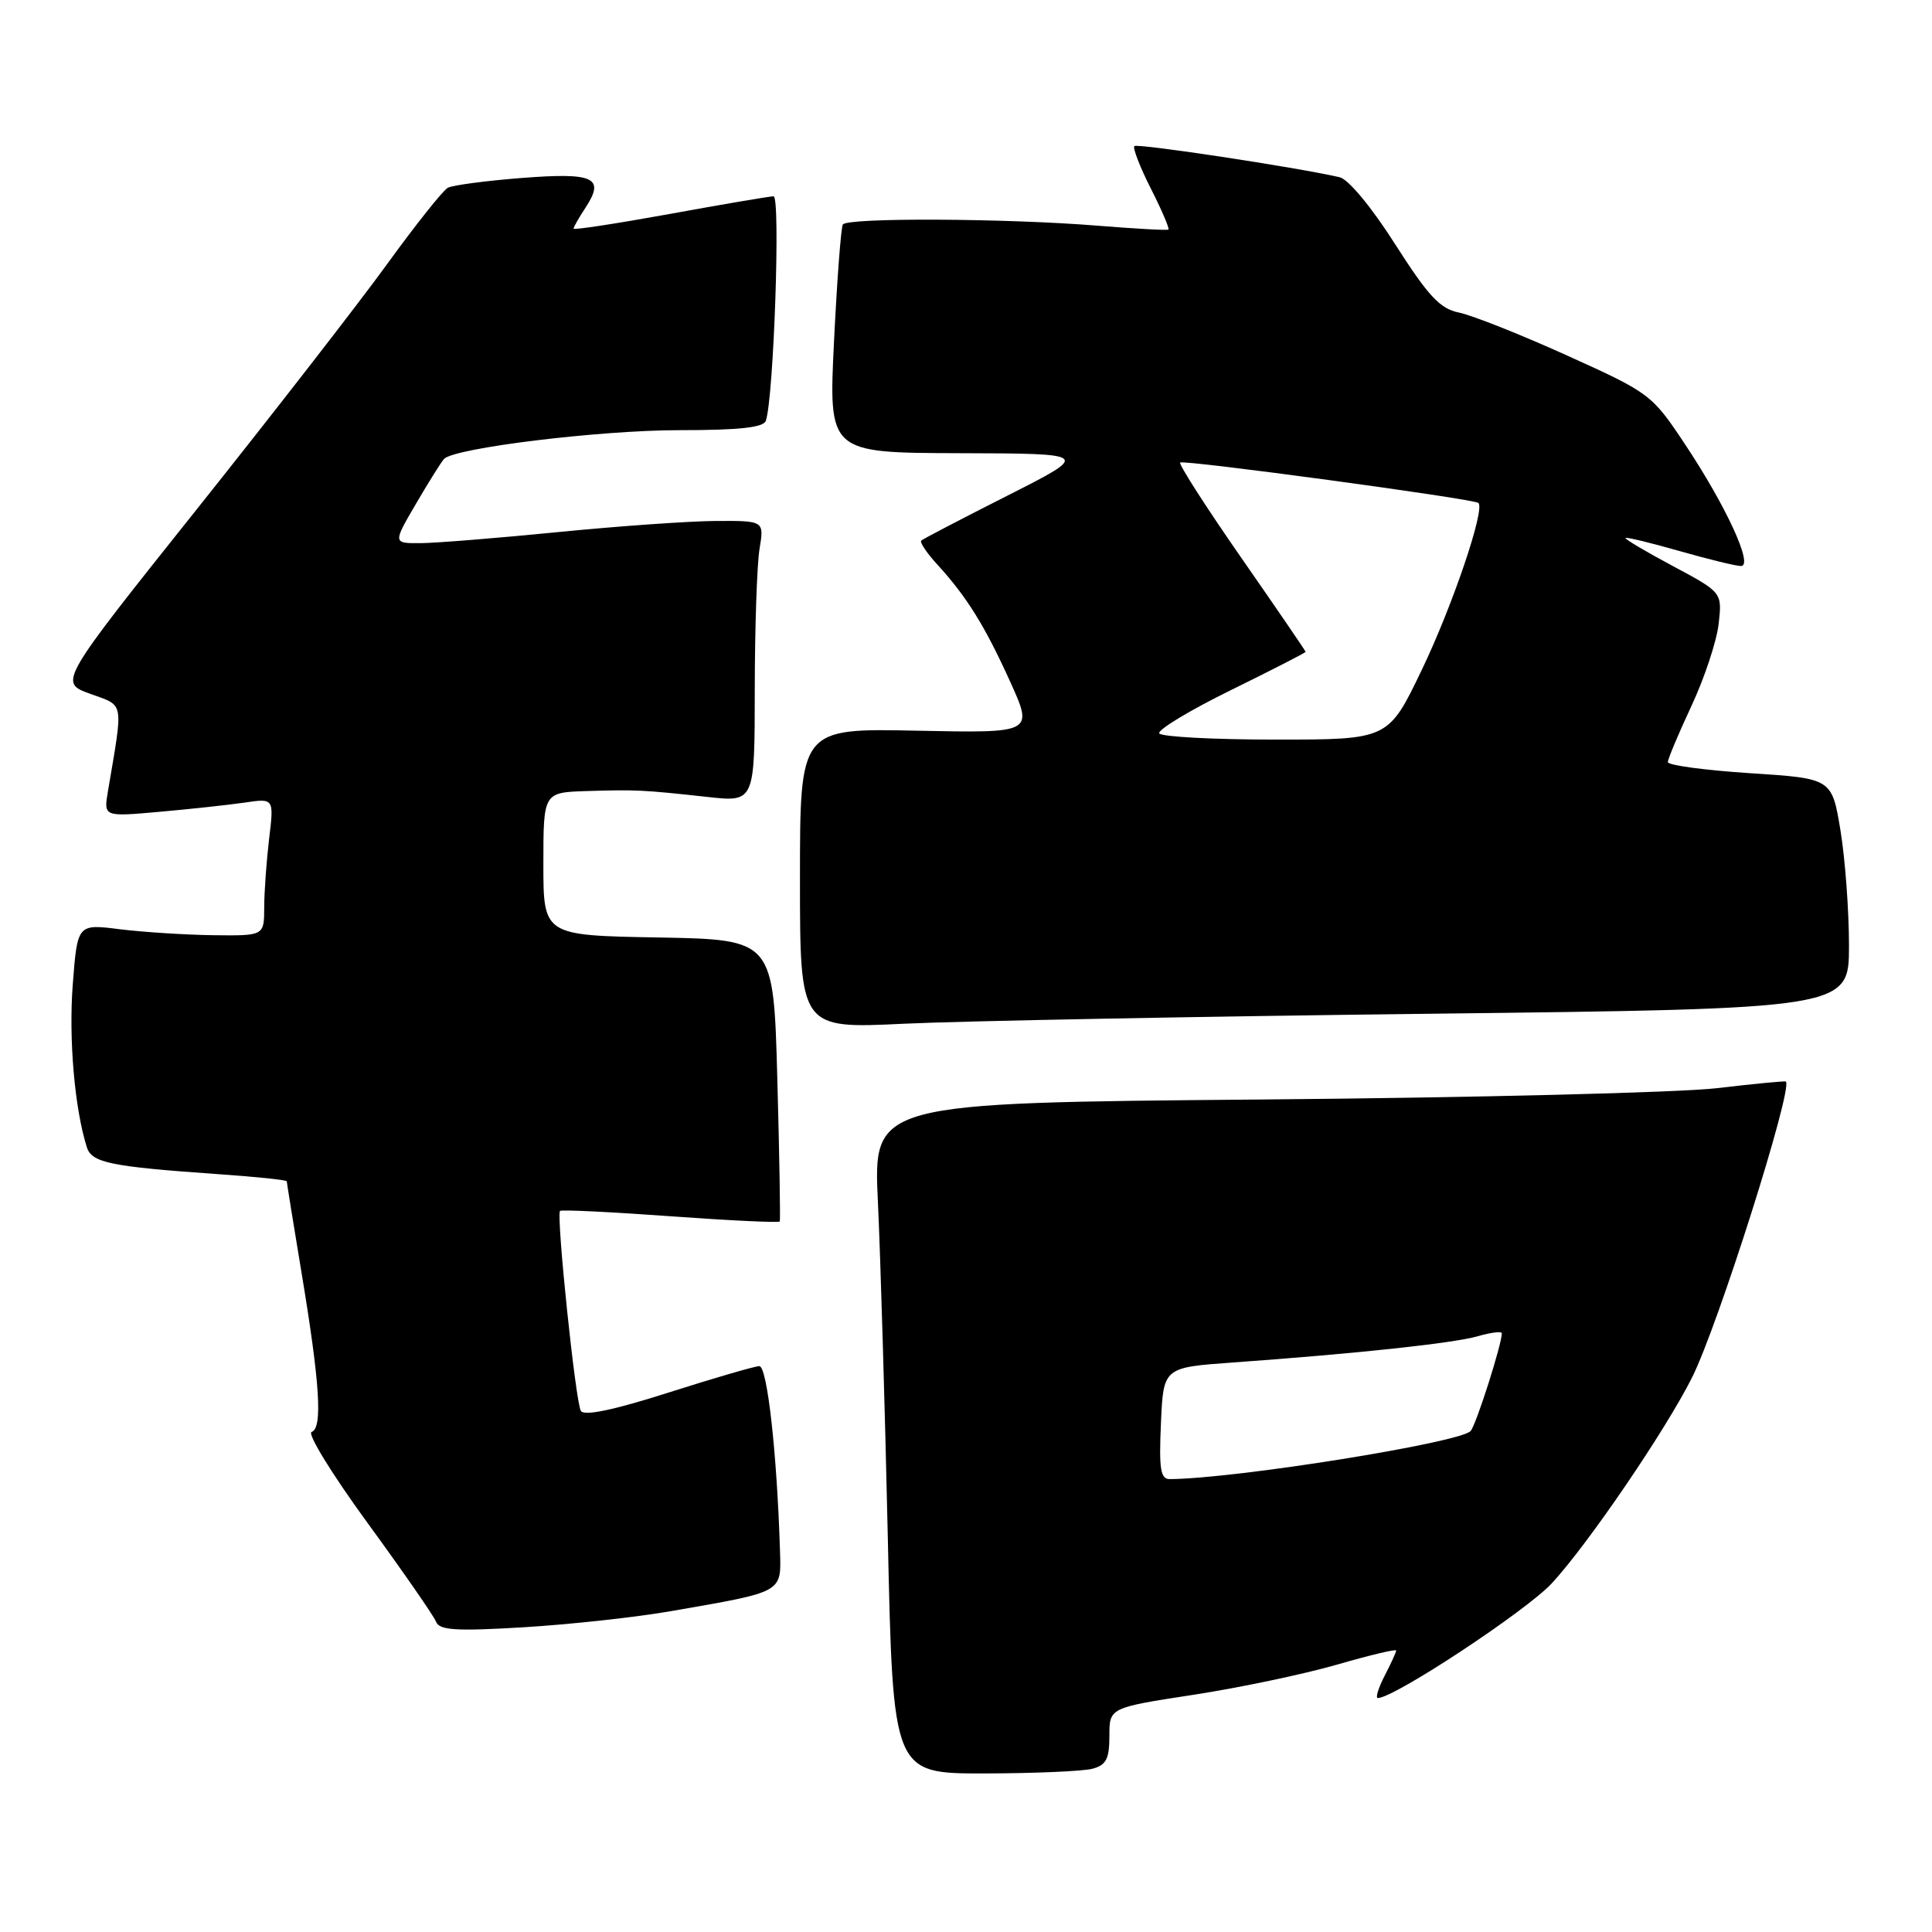 <?xml version="1.0" encoding="UTF-8" standalone="no"?>
<!DOCTYPE svg PUBLIC "-//W3C//DTD SVG 1.1//EN" "http://www.w3.org/Graphics/SVG/1.1/DTD/svg11.dtd" >
<svg xmlns="http://www.w3.org/2000/svg" xmlns:xlink="http://www.w3.org/1999/xlink" version="1.1" viewBox="0 0 256 256">
 <g >
 <path fill="currentColor"
d=" M 144.75 234.37 C 146.58 233.88 147.00 233.06 147.00 230.02 C 147.00 226.28 147.00 226.28 158.13 224.57 C 164.25 223.63 172.80 221.83 177.13 220.58 C 181.46 219.33 185.00 218.48 185.00 218.70 C 185.00 218.92 184.31 220.43 183.47 222.05 C 182.64 223.67 182.23 225.00 182.57 225.00 C 184.74 225.00 202.28 213.42 205.64 209.78 C 210.48 204.53 220.71 189.50 224.22 182.50 C 227.65 175.64 237.59 144.29 236.64 143.31 C 236.54 143.21 232.42 143.61 227.48 144.19 C 222.54 144.77 195.37 145.45 167.10 145.69 C 115.70 146.13 115.70 146.13 116.33 159.32 C 116.67 166.57 117.26 186.56 117.64 203.75 C 118.32 235.00 118.32 235.00 130.41 234.99 C 137.06 234.98 143.51 234.70 144.75 234.37 Z  M 89.00 213.47 C 103.93 210.87 103.52 211.10 103.35 205.42 C 102.95 192.51 101.66 181.00 100.61 181.02 C 100.00 181.03 94.58 182.61 88.56 184.53 C 81.35 186.83 77.41 187.66 76.97 186.96 C 76.26 185.81 73.68 160.99 74.21 160.45 C 74.39 160.27 80.97 160.59 88.84 161.16 C 96.70 161.73 103.22 162.04 103.32 161.85 C 103.42 161.66 103.28 153.18 103.00 143.00 C 102.50 124.50 102.50 124.50 87.25 124.22 C 72.00 123.95 72.00 123.95 72.00 114.47 C 72.00 105.00 72.00 105.00 77.75 104.82 C 84.29 104.62 85.17 104.66 93.75 105.60 C 100.00 106.29 100.00 106.29 100.01 91.39 C 100.02 83.20 100.30 74.81 100.64 72.75 C 101.26 69.00 101.26 69.00 94.88 69.03 C 91.37 69.05 81.97 69.71 74.00 70.50 C 66.03 71.29 57.82 71.95 55.78 71.97 C 52.05 72.00 52.05 72.00 55.12 66.75 C 56.81 63.86 58.48 61.19 58.84 60.81 C 60.23 59.35 79.49 57.00 90.02 57.00 C 97.97 57.00 101.18 56.65 101.48 55.75 C 102.53 52.61 103.44 26.00 102.50 26.01 C 101.95 26.02 95.76 27.07 88.75 28.35 C 81.74 29.62 76.00 30.50 76.00 30.30 C 76.00 30.09 76.71 28.84 77.59 27.51 C 80.20 23.52 78.73 22.84 69.16 23.58 C 64.40 23.95 59.98 24.54 59.34 24.88 C 58.70 25.22 55.08 29.77 51.29 35.00 C 47.50 40.23 36.16 54.83 26.09 67.46 C 7.78 90.42 7.78 90.42 11.94 91.93 C 16.53 93.61 16.36 92.65 14.30 104.86 C 13.73 108.23 13.73 108.23 21.12 107.57 C 25.18 107.21 30.26 106.66 32.40 106.35 C 36.31 105.77 36.31 105.77 35.66 111.14 C 35.31 114.09 35.01 118.19 35.01 120.25 C 35.00 124.00 35.00 124.00 28.25 123.92 C 24.54 123.87 18.97 123.51 15.88 123.13 C 10.26 122.42 10.26 122.42 9.64 130.47 C 9.09 137.66 9.89 146.93 11.51 152.02 C 12.16 154.07 14.63 154.58 28.75 155.57 C 33.84 155.92 38.00 156.35 38.00 156.53 C 38.00 156.70 38.88 162.17 39.96 168.67 C 42.39 183.29 42.77 189.24 41.29 189.74 C 40.67 189.94 44.01 195.37 48.71 201.81 C 53.40 208.24 57.49 214.13 57.78 214.89 C 58.22 216.02 60.41 216.16 69.41 215.62 C 75.51 215.25 84.33 214.29 89.00 213.47 Z  M 189.25 134.33 C 245.00 133.67 245.00 133.67 245.00 125.28 C 245.00 120.66 244.49 113.80 243.87 110.02 C 242.73 103.15 242.73 103.15 231.87 102.45 C 225.89 102.06 221.00 101.40 221.00 100.98 C 221.00 100.57 222.41 97.21 224.13 93.53 C 225.85 89.85 227.47 84.96 227.73 82.67 C 228.20 78.50 228.20 78.50 221.67 75.01 C 218.08 73.09 215.25 71.42 215.39 71.28 C 215.52 71.15 218.75 71.93 222.56 73.02 C 226.37 74.11 230.03 75.00 230.69 75.00 C 232.38 75.00 228.73 67.07 223.25 58.83 C 218.88 52.26 218.63 52.07 207.61 47.09 C 201.46 44.31 195.03 41.76 193.33 41.42 C 190.81 40.91 189.28 39.27 184.87 32.37 C 181.75 27.46 178.66 23.74 177.50 23.48 C 171.67 22.15 150.69 18.97 150.31 19.36 C 150.07 19.60 151.05 22.14 152.50 25.00 C 153.95 27.86 154.99 30.30 154.82 30.42 C 154.64 30.54 150.45 30.31 145.50 29.91 C 133.37 28.92 112.22 28.82 111.68 29.75 C 111.43 30.16 110.91 37.14 110.51 45.25 C 109.79 60.00 109.79 60.00 127.15 60.05 C 144.50 60.10 144.50 60.10 133.50 65.67 C 127.45 68.73 122.31 71.41 122.07 71.63 C 121.84 71.84 122.78 73.25 124.16 74.76 C 128.07 79.02 130.50 82.92 133.85 90.32 C 136.94 97.14 136.94 97.14 121.47 96.82 C 106.00 96.50 106.00 96.50 106.00 116.41 C 106.00 136.31 106.00 136.31 119.75 135.65 C 127.31 135.29 158.59 134.69 189.25 134.33 Z  M 153.83 188.60 C 154.15 181.20 154.15 181.20 163.33 180.54 C 179.79 179.36 192.55 177.99 195.81 177.06 C 197.56 176.55 199.00 176.38 199.00 176.67 C 199.00 178.10 195.65 188.64 194.88 189.60 C 193.65 191.14 163.77 195.93 155.00 195.99 C 153.77 196.00 153.56 194.66 153.83 188.60 Z  M 153.61 97.18 C 153.34 96.73 157.58 94.16 163.05 91.47 C 168.52 88.78 173.00 86.49 173.00 86.37 C 173.00 86.26 169.17 80.66 164.49 73.93 C 159.81 67.20 156.16 61.51 156.38 61.29 C 156.78 60.88 195.19 66.08 195.89 66.64 C 196.84 67.39 192.46 80.30 188.40 88.75 C 183.96 98.00 183.96 98.00 169.04 98.00 C 160.83 98.00 153.89 97.63 153.61 97.18 Z "/>
</g>
</svg>